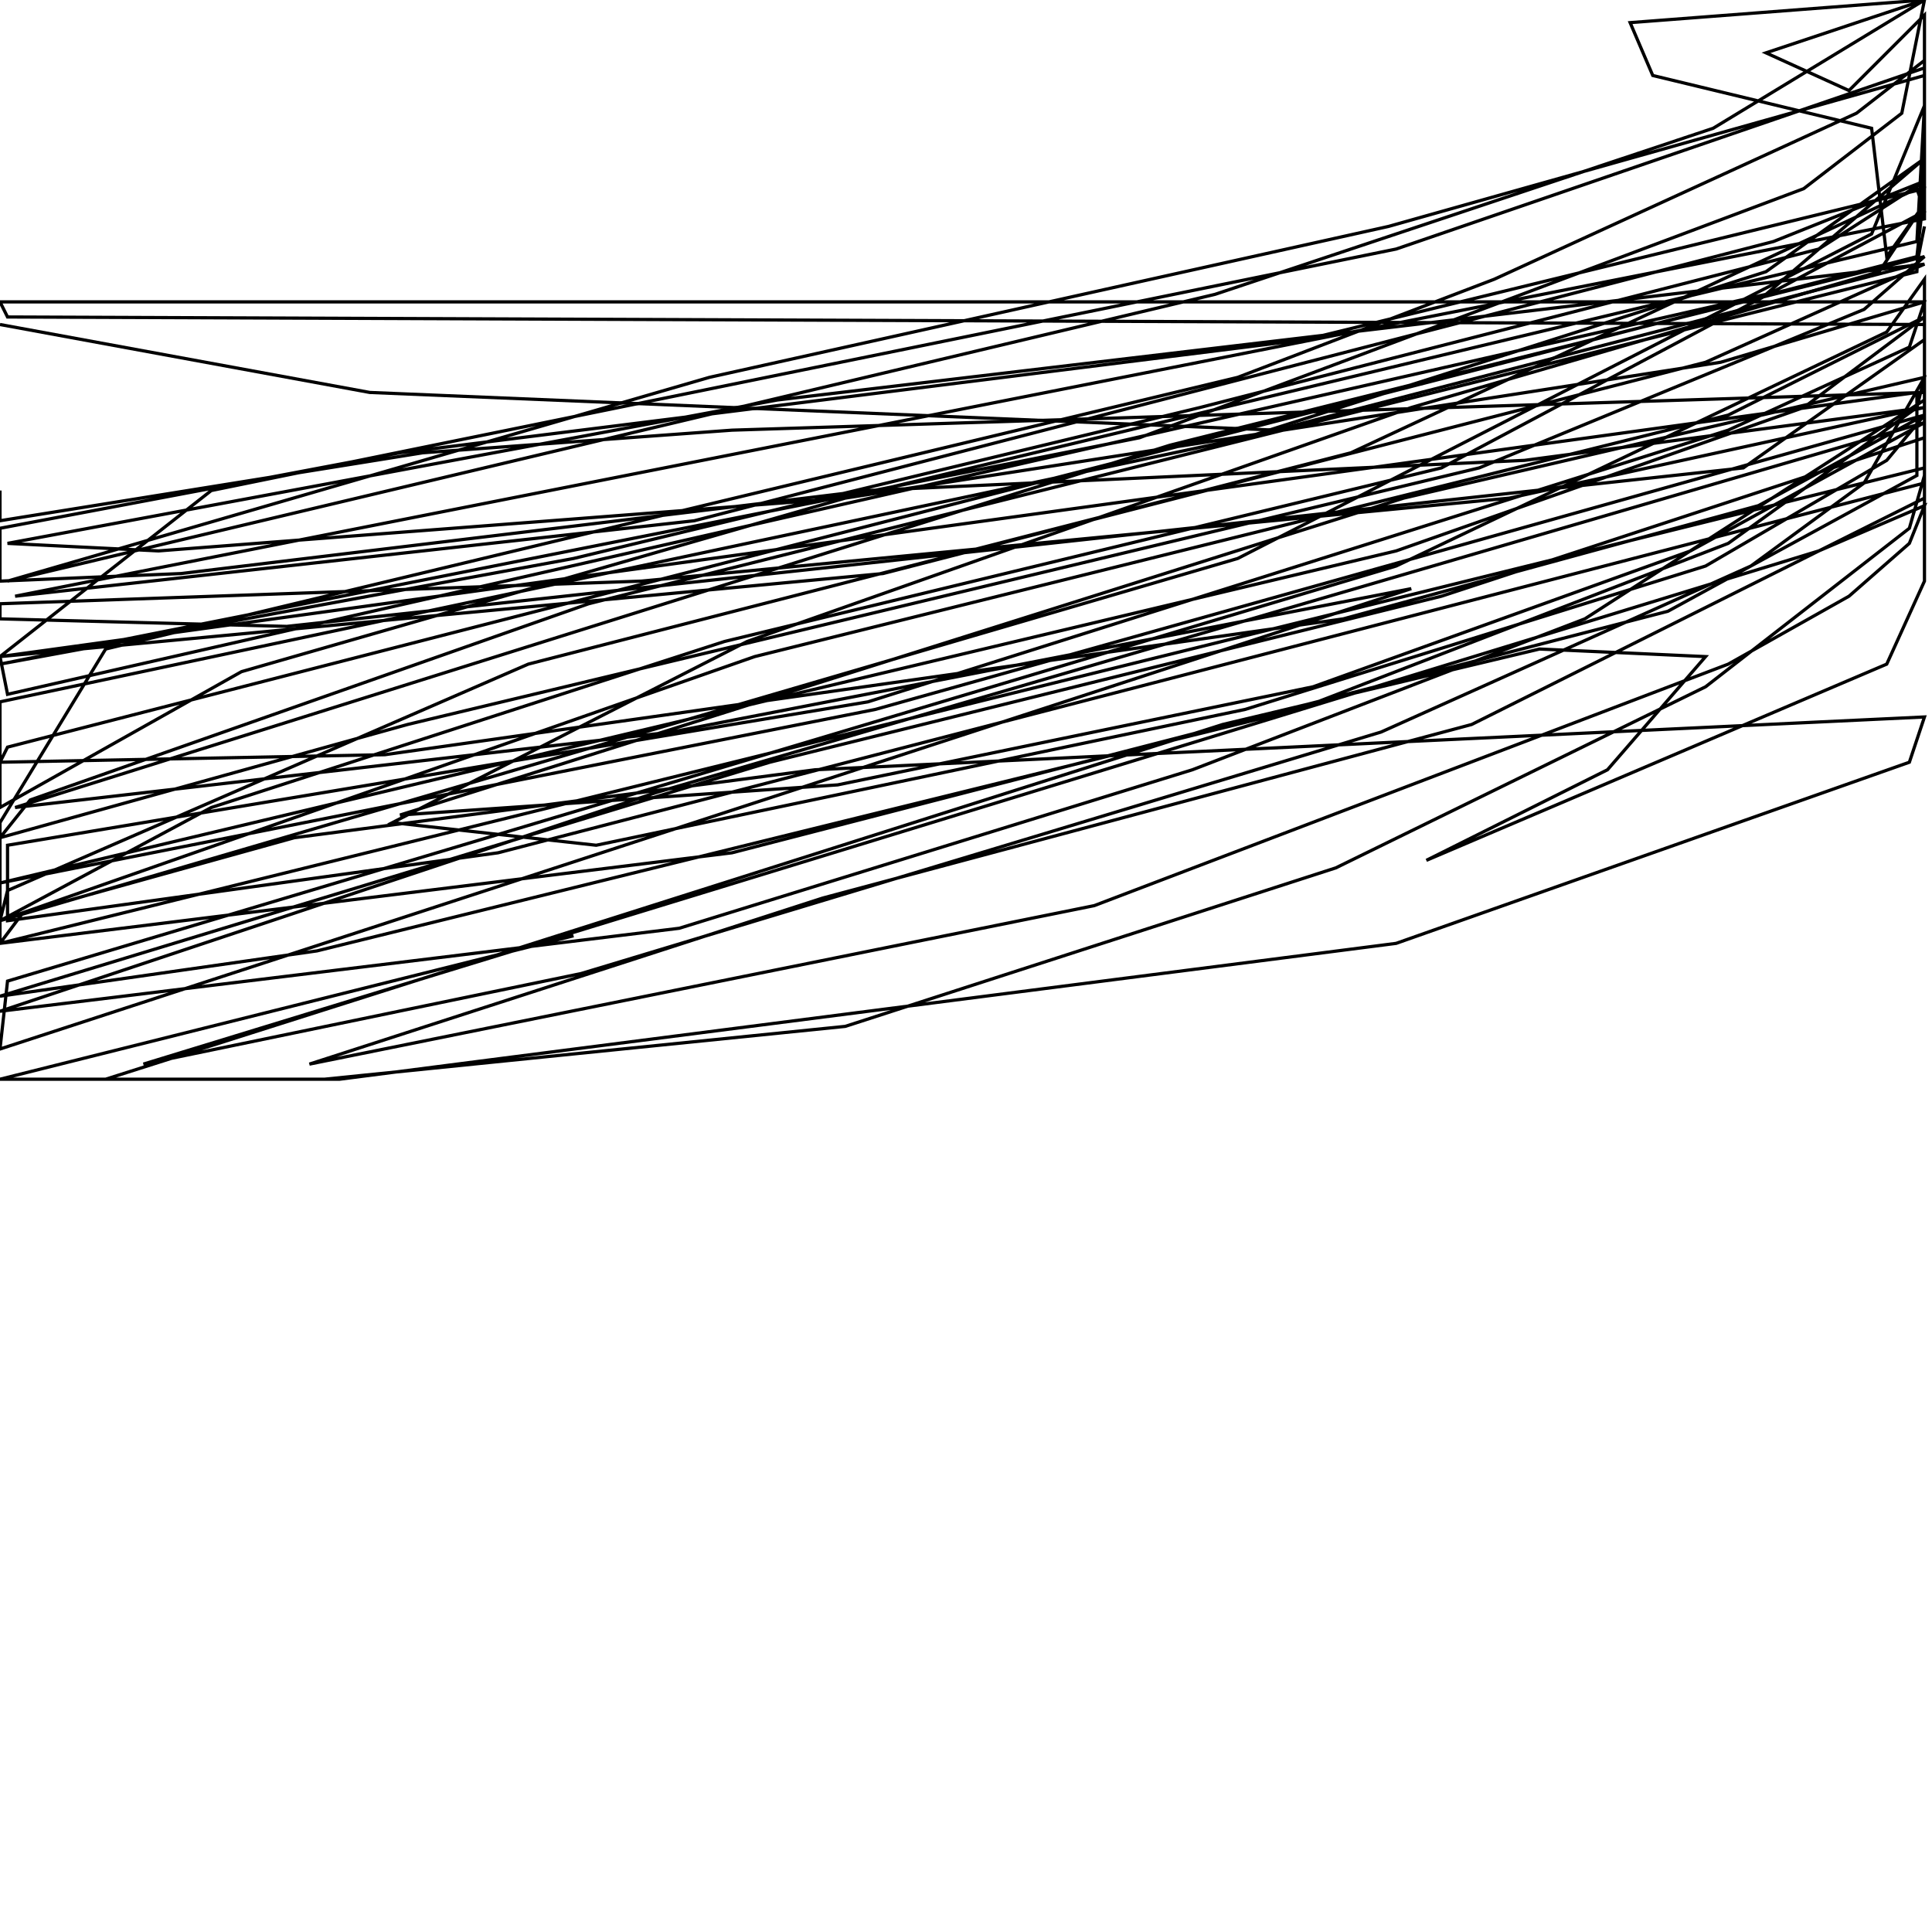<?xml version="1.0" encoding="UTF-8" standalone="no"?>
<!--Created with ndjsontosvg (https:https://github.com/thompson318/ndjsontosvg) 
	from the simplified Google quickdraw data set. key_id = 5466320462151680-->
<svg width="600" height="600"
	xmlns="http://www.w3.org/2000/svg">
	xmlns:ndjsontosvg="https://github.com/thompson318/ndjsontosvg"
	xmlns:quickdraw="https://quickdraw.withgoogle.com/data"
	xmlns:scikit-surgery="https://doi.org/10.1007/s11548-020-02180-5">

	<rect width="100%" height="100%" fill="white" />
	<path d = "M 0.00 100.78 L 114.84 121.88 L 396.09 133.59 L 595.31 82.03 L 597.66 70.31" stroke="black" fill="transparent"/>
	<path d = "M 0.00 152.34 L 0.00 161.72 L 131.25 140.62 L 227.34 133.59 L 597.66 121.88 L 597.66 100.78 L 2.34 98.44 L 0.00 93.75 L 597.66 93.75 L 592.97 107.81 L 536.72 133.59 L 269.53 217.97 L 2.34 262.50 L 2.34 285.94 L 154.69 264.84 L 597.66 150.00 L 597.66 124.22 L 492.19 192.19 L 370.31 239.06 L 210.94 288.28 L 0.00 314.06 L 203.91 246.09 L 597.66 131.25 L 525.00 171.09 L 407.81 213.28 L 260.16 243.75 L 124.22 253.12 L 435.94 154.69 L 597.66 117.19 L 595.31 126.56 L 536.72 168.75 L 403.12 220.31 L 98.44 295.31 L 0.00 309.38 L 239.06 236.72 L 447.66 185.16 L 597.66 135.94 L 597.66 117.19 L 578.91 150.00 L 543.75 175.78 L 428.91 227.34 L 180.47 302.34 L 44.53 330.47 L 564.84 171.09 L 597.66 157.03 L 592.97 168.75 L 574.22 185.16 L 536.72 206.25 L 339.84 281.25 L 96.09 330.47 L 255.47 278.91 L 457.03 225.00 L 597.66 154.69 L 597.66 147.66 L 592.97 164.06 L 529.69 213.28 L 414.84 269.53 L 262.50 318.75 L 100.78 335.16 L 32.81 335.16 L 379.69 225.00 L 478.12 201.56 L 529.69 203.91 L 499.22 239.06 L 442.97 267.19 L 585.94 206.25 L 597.66 180.47 L 597.66 128.91 L 585.94 142.97 L 529.69 175.78 L 386.72 220.31 L 185.16 262.50 L 121.88 255.47 L 232.03 199.22 L 438.28 126.56 L 583.59 84.38 L 597.66 63.28 L 585.94 79.69 L 581.25 39.84 L 513.28 23.44 L 506.25 7.03 L 597.66 0.00 L 532.03 39.84 L 377.34 91.41 L 2.34 180.47 L 220.31 117.19 L 431.25 70.31 L 597.66 23.44 L 597.66 4.69 L 574.22 28.12 L 548.44 16.41 L 597.66 0.00 L 590.62 35.16 L 560.16 58.59 L 353.91 135.94 L 0.00 206.25 L 178.12 173.44 L 372.66 126.56 L 564.84 77.34 L 597.66 56.25 L 550.78 75.00 L 215.62 161.72 L 4.69 185.16 L 597.66 67.97 L 597.66 21.09 L 433.59 77.34 L 65.62 152.34 L 0.00 203.91 L 2.34 215.62 L 548.44 91.41 L 597.66 49.22 L 597.66 18.75 L 576.56 35.16 L 464.06 86.72 L 384.38 117.19 L 32.81 201.56 L 0.00 255.47 L 0.00 292.97 L 597.66 145.31 L 597.66 86.72 L 585.94 103.12 L 433.59 175.78 L 2.34 304.69 L 0.00 325.78 L 438.28 182.81 L 208.59 227.34 L 4.69 250.78 L 363.28 138.28 L 597.66 79.69 L 578.91 96.09 L 459.38 145.31 L 126.56 225.00 L 0.00 260.16 L 9.38 248.44 L 182.81 187.50 L 595.31 84.38 L 597.66 39.84 L 597.66 49.22 L 548.44 84.38 L 386.72 135.94 L 0.00 217.97 L 0.00 250.78 L 75.00 208.59 L 262.50 154.69 L 595.31 75.00 L 597.66 32.81 L 581.25 72.66 L 384.38 173.44 L 0.00 285.94 L 65.62 250.78 L 225.00 199.22 L 447.66 145.31 L 597.66 65.62 L 595.31 58.59 L 419.53 140.62 L 164.06 206.25 L 2.34 276.56 L 0.00 285.94 L 234.38 203.91 L 536.72 128.91 L 597.66 98.44 L 560.16 126.56 L 433.59 171.09 L 0.00 274.22 L 271.88 220.31 L 597.66 128.91 L 546.09 157.03 L 417.19 192.19 L 119.53 234.38 L 0.00 236.72 L 2.34 232.03 L 595.31 79.69 L 597.66 58.59 L 405.47 105.47 L 124.22 140.62 L 0.00 164.06 L 0.00 180.47 L 56.25 178.12 L 269.53 152.34 L 473.44 142.97 L 597.66 126.56 L 468.75 154.69 L 199.22 180.47 L 0.00 187.50 L 0.00 192.19 L 89.06 194.53 L 541.41 145.31 L 597.66 105.47 L 597.66 93.75 L 534.38 112.50 L 262.50 154.69 L 49.22 171.09 L 2.34 168.75 L 241.41 124.22 L 597.66 82.03 L 529.69 112.50 L 274.22 178.12 L 0.00 203.91 L 595.31 121.88 L 595.31 147.66 L 517.97 189.84 L 227.34 264.84 L 0.00 292.97 L 7.03 283.59 L 91.41 260.16 L 253.12 239.06 L 597.66 222.66 L 592.97 236.72 L 433.59 292.97 L 105.47 335.16 L 0.00 335.16 L 178.12 290.62" stroke="black" fill="transparent"/>
</svg>